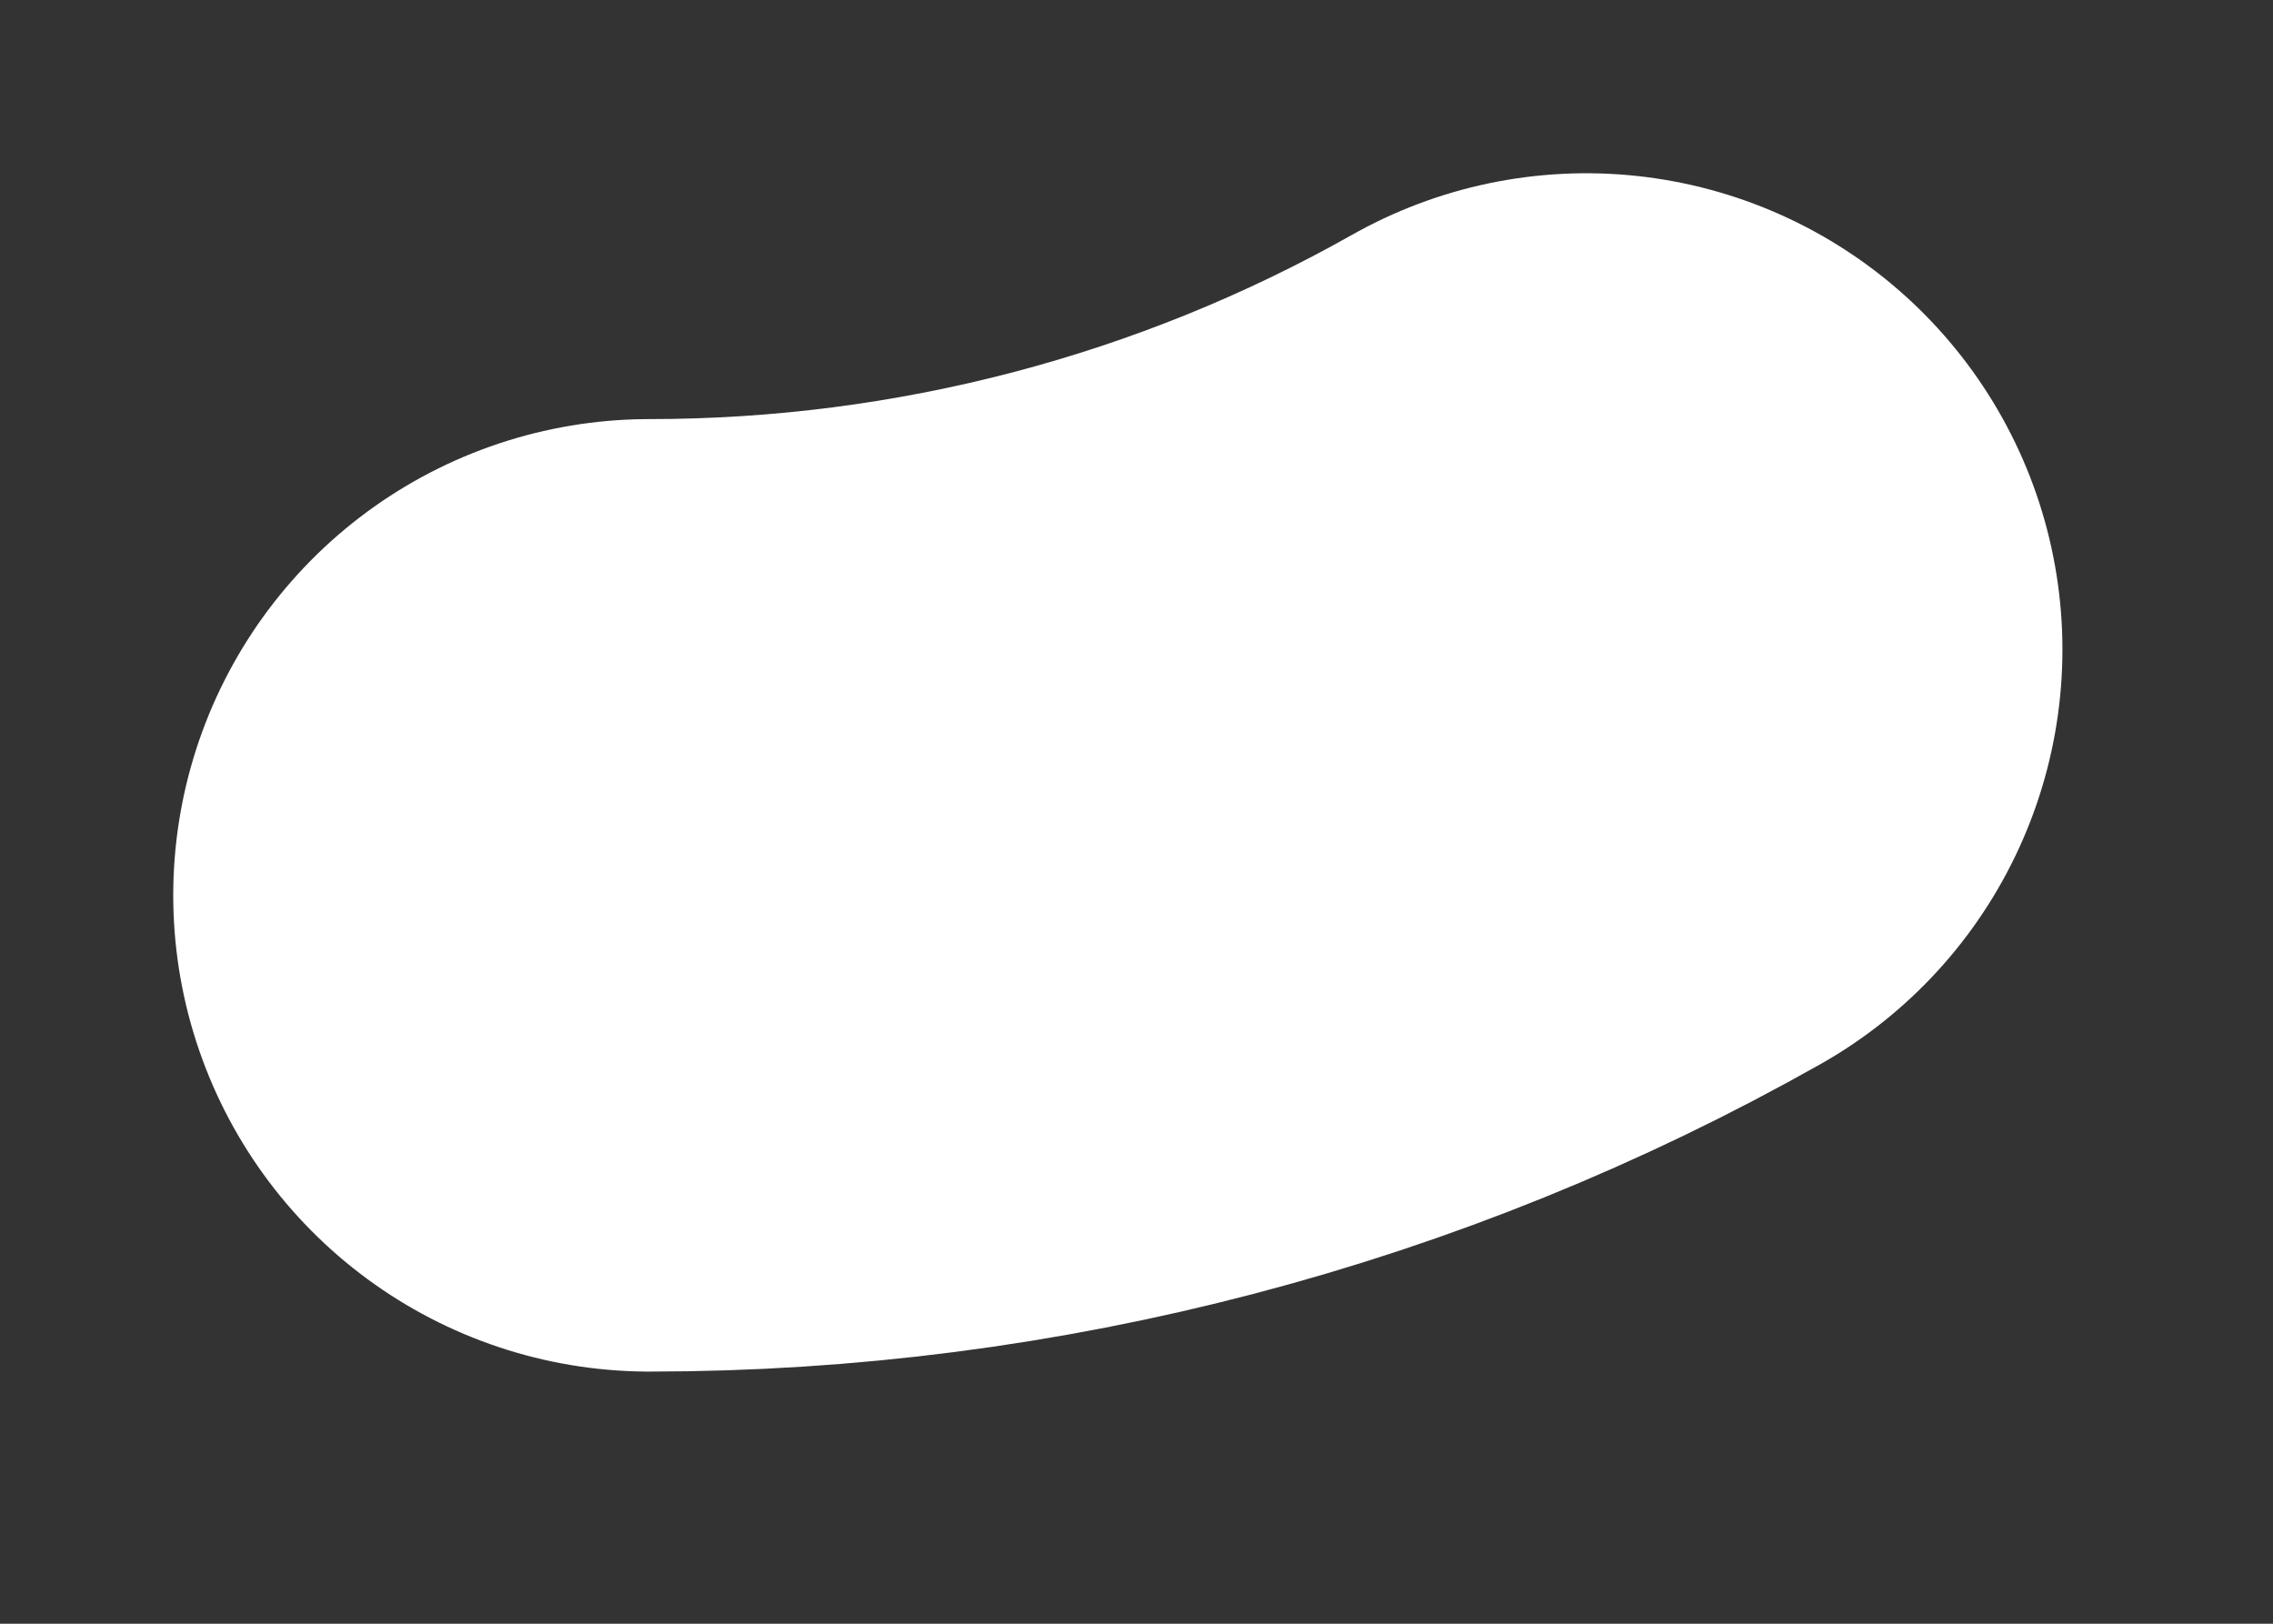 <svg preserveAspectRatio="none" width="100%" height="100%" overflow="visible" style="display: block;" viewBox="0 0 7 5" fill="none" xmlns="http://www.w3.org/2000/svg">
<rect x="0" y="0" width="7" height="5" fill="#333333" stroke="none"/>
<path id="Vector" d="M4.885 2C4.005 2.497 3.011 2.757 2 2.757" stroke="white" stroke-width="2.933" stroke-linecap="round" stroke-linejoin="round"/>
</svg>
